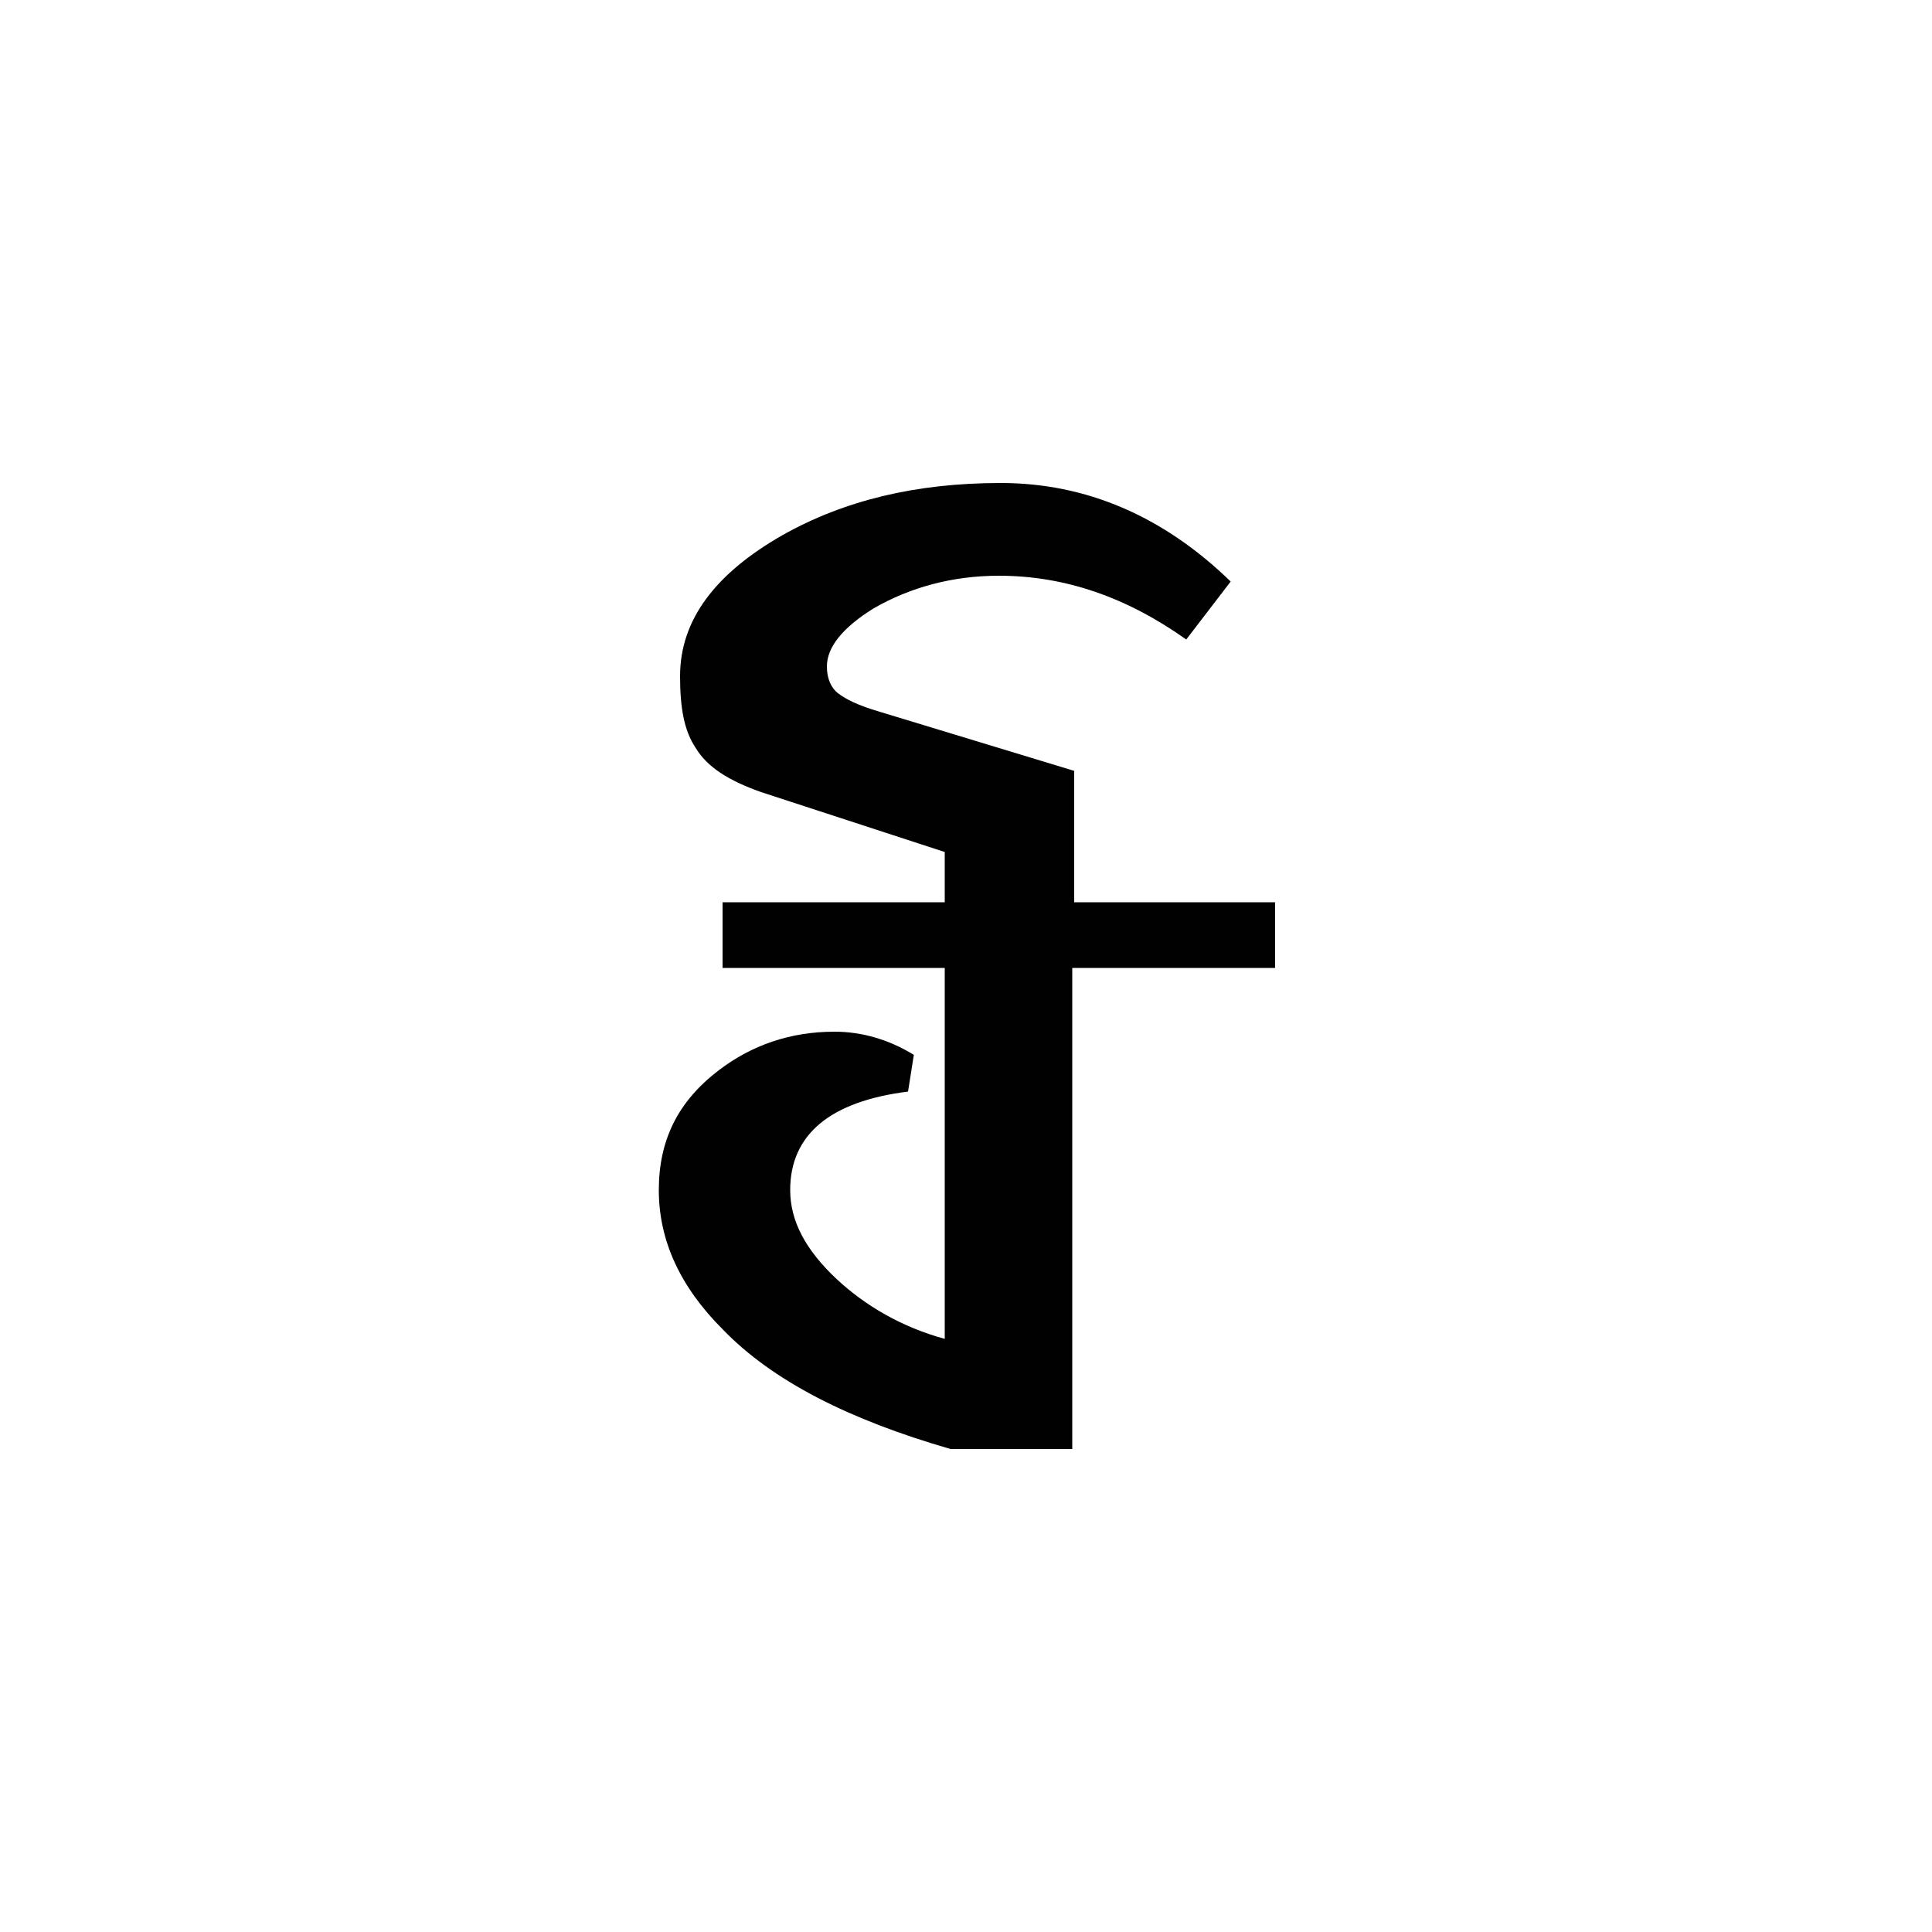 <?xml version="1.0" encoding="utf-8"?>
<!-- Generator: Adobe Illustrator 25.2.1, SVG Export Plug-In . SVG Version: 6.00 Build 0)  -->
<svg version="1.1" id="Layer_1" xmlns="http://www.w3.org/2000/svg" xmlns:xlink="http://www.w3.org/1999/xlink" x="0px" y="0px"
	 viewBox="0 0 100 100" style="enable-background:new 0 0 100 100;" xml:space="preserve">
<style type="text/css">
	.st0{fill:#010101;}
</style>
<g>
	<g>
		<path class="st0" d="M63.7,30.1l-2.3,3c-3.1-2.2-6.3-3.3-9.7-3.3c-2.4,0-4.6,0.6-6.5,1.7c-1.6,1-2.4,2-2.4,3
			c0,0.6,0.2,1.1,0.6,1.4c0.4,0.3,1,0.6,2,0.9l10.2,3.1v6.8h10.4v3.4H55.5V75h-6.3c-5.2-1.5-9.2-3.5-11.8-6.2
			c-2.2-2.2-3.3-4.6-3.3-7.2c0-2.6,1-4.6,3.1-6.2c1.7-1.3,3.7-2,6-2c1.4,0,2.8,0.4,4.1,1.2L47,56.5c-4,0.5-6.1,2.2-6.1,5.1
			c0,1.6,0.8,3.1,2.4,4.6c1.5,1.4,3.4,2.5,5.6,3.1V50.1H37.4v-3.4h11.5v-2.6L39.4,41c-1.7-0.6-2.8-1.3-3.4-2.3
			c-0.6-0.9-0.8-2.1-0.8-3.7c0-2.9,1.8-5.3,5.3-7.3c3.2-1.8,6.9-2.7,11.3-2.7C56.2,25,60.2,26.7,63.7,30.1z"/>
	</g>
</g>
</svg>
